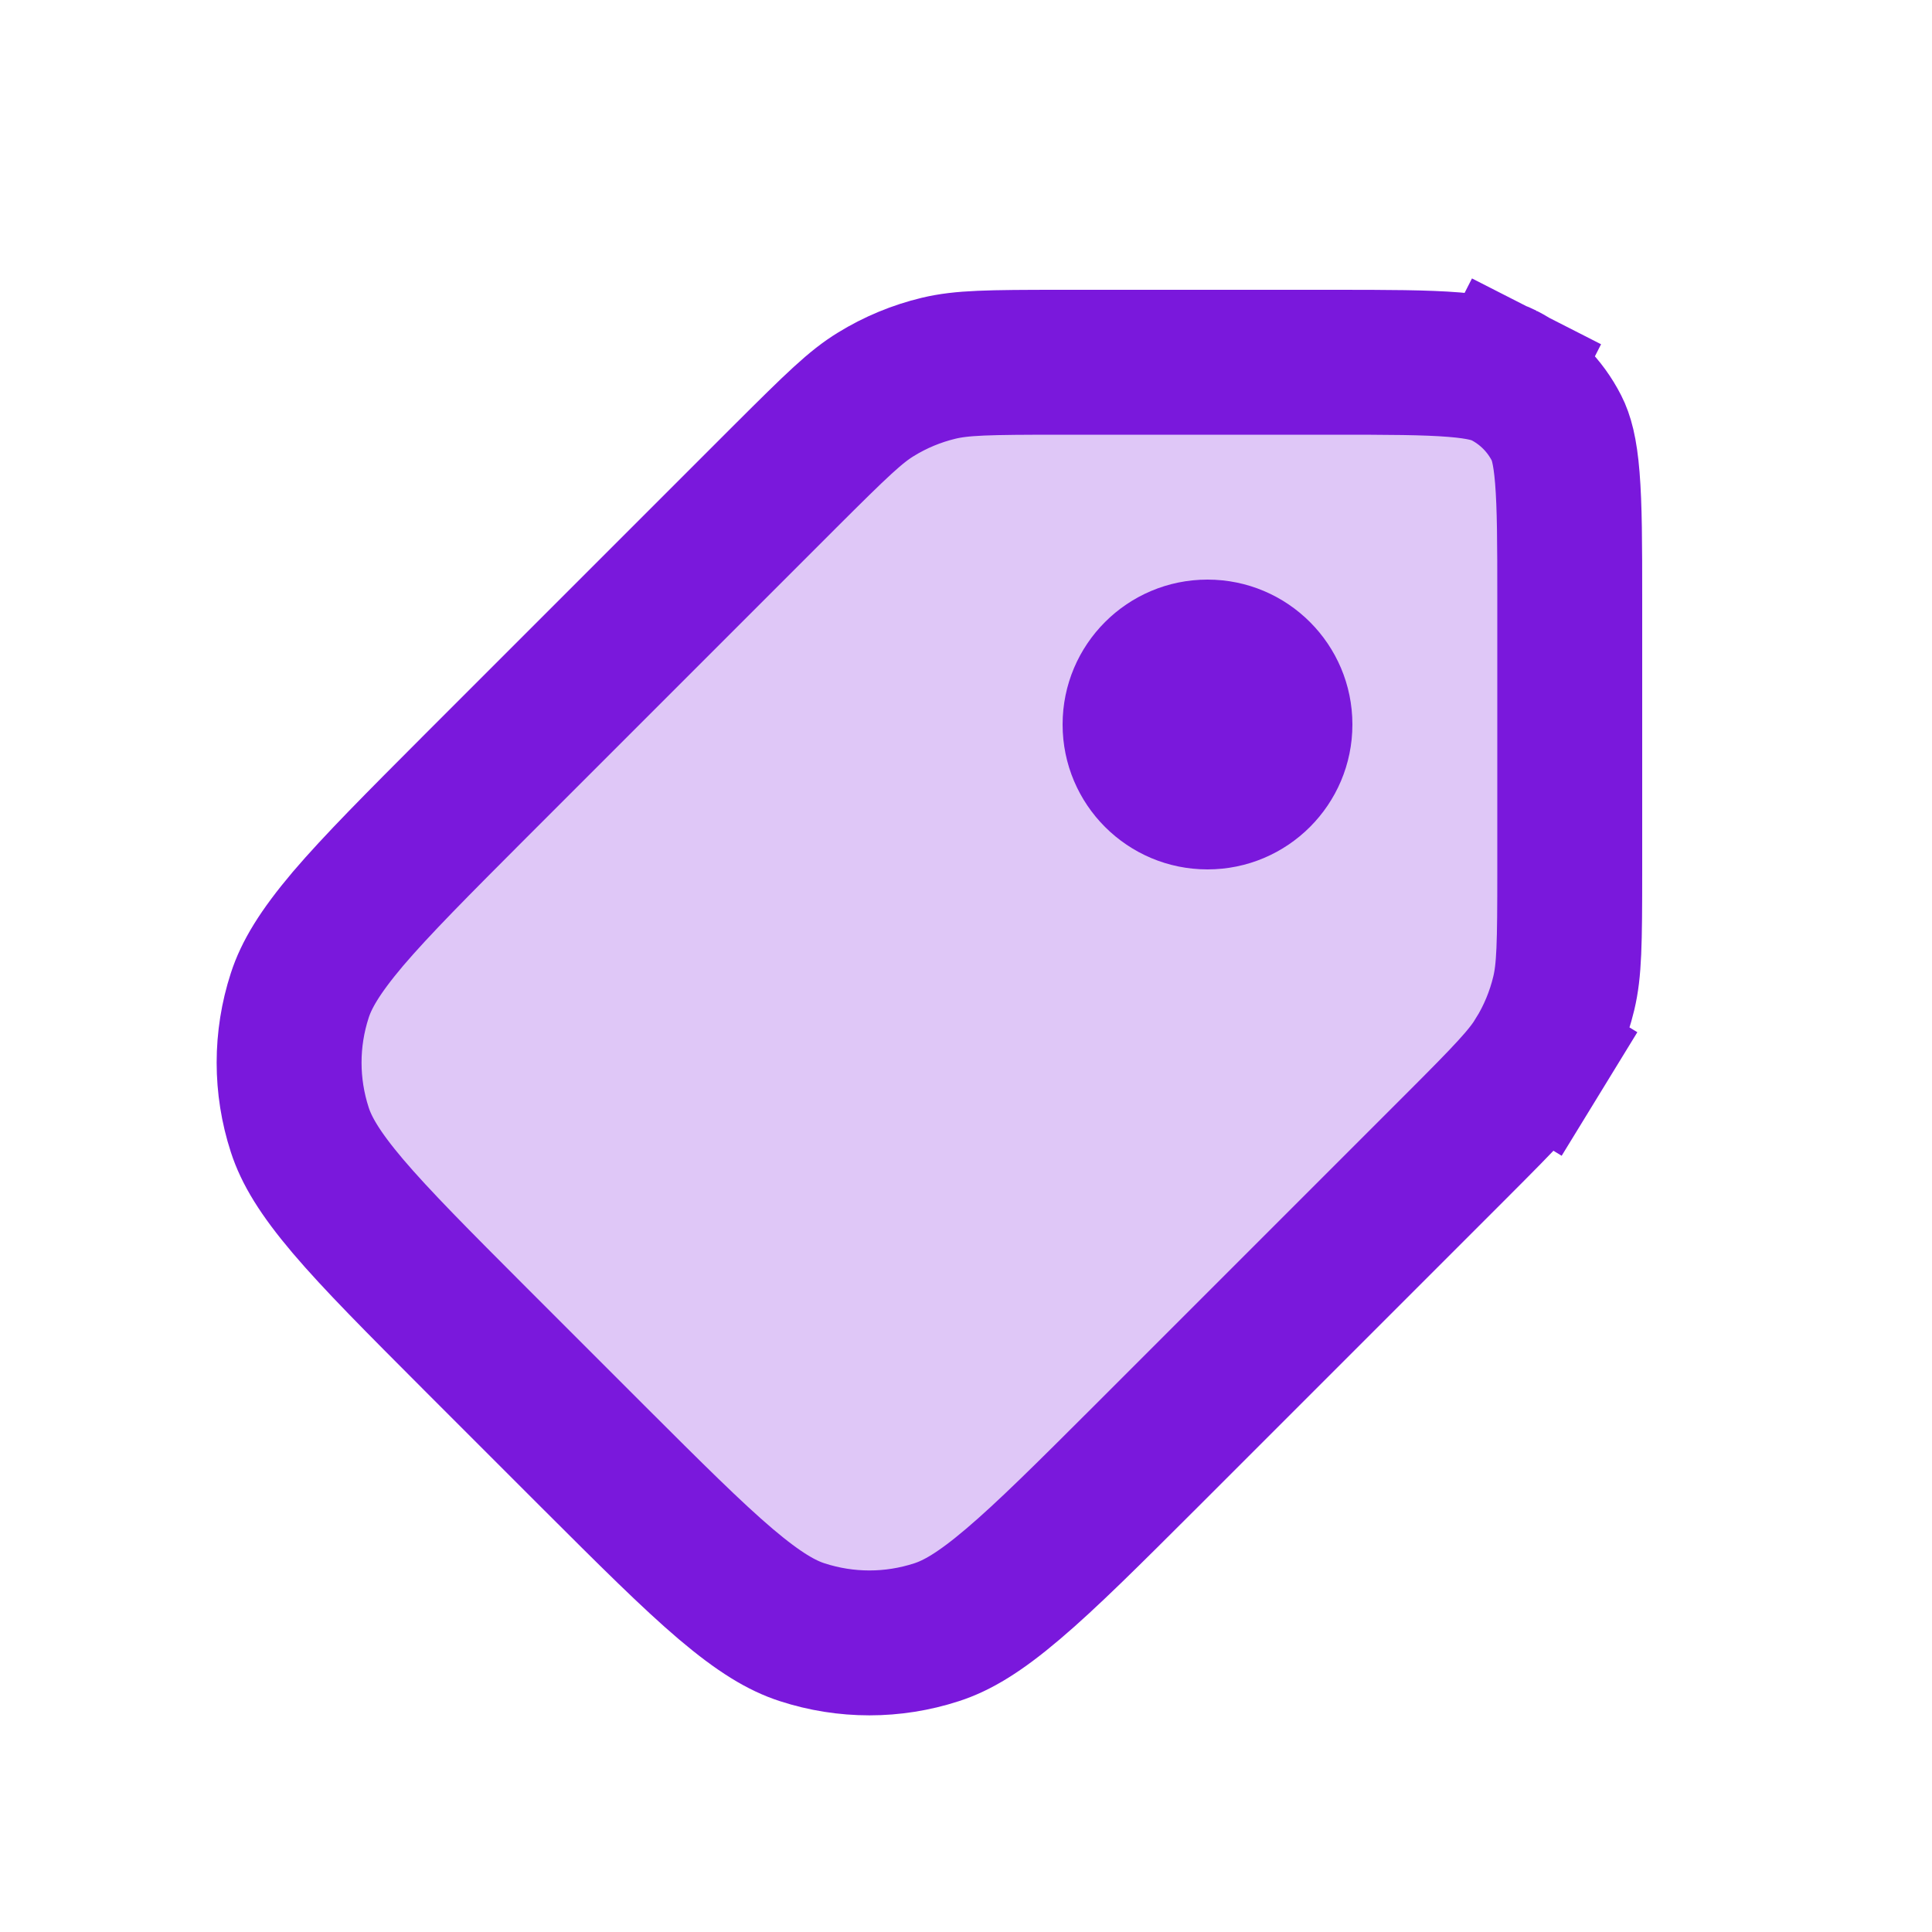 <svg width="20" height="20" viewBox="0 0 20 20" fill="none" xmlns="http://www.w3.org/2000/svg">
  <path d="M8.124 4.936C8.669 4.392 8.858 4.21 9.067 4.082C9.268 3.958 9.488 3.867 9.717 3.812C9.956 3.755 10.219 3.75 10.988 3.75H13.8C14.372 3.75 14.757 3.751 15.053 3.775C15.34 3.798 15.477 3.84 15.568 3.886L15.906 3.223L15.568 3.886C15.803 4.006 15.994 4.197 16.114 4.433C16.16 4.523 16.202 4.66 16.225 4.947C16.249 5.243 16.25 5.628 16.25 6.2V9.012C16.25 9.781 16.245 10.044 16.188 10.283C16.133 10.512 16.042 10.732 15.918 10.933L16.558 11.325L15.918 10.933C15.79 11.142 15.608 11.332 15.064 11.876L11.864 15.076C11.261 15.678 10.84 16.098 10.486 16.398C10.139 16.693 9.906 16.829 9.695 16.897C9.243 17.044 8.757 17.044 8.305 16.897C8.094 16.829 7.861 16.693 7.513 16.398C7.16 16.098 6.739 15.678 6.136 15.076L4.924 13.864C4.322 13.261 3.902 12.84 3.601 12.486C3.307 12.139 3.171 11.906 3.103 11.695C2.956 11.243 2.956 10.757 3.103 10.305C3.171 10.094 3.307 9.861 3.601 9.513C3.902 9.16 4.322 8.739 4.924 8.136L8.124 4.936Z" fill="#7A18DC" fill-opacity="0.24" stroke="#7A18DC" stroke-width="1.5"/>
  <circle cx="12.5" cy="7.5" r="1.5" fill="#7A18DC"/>
</svg>
